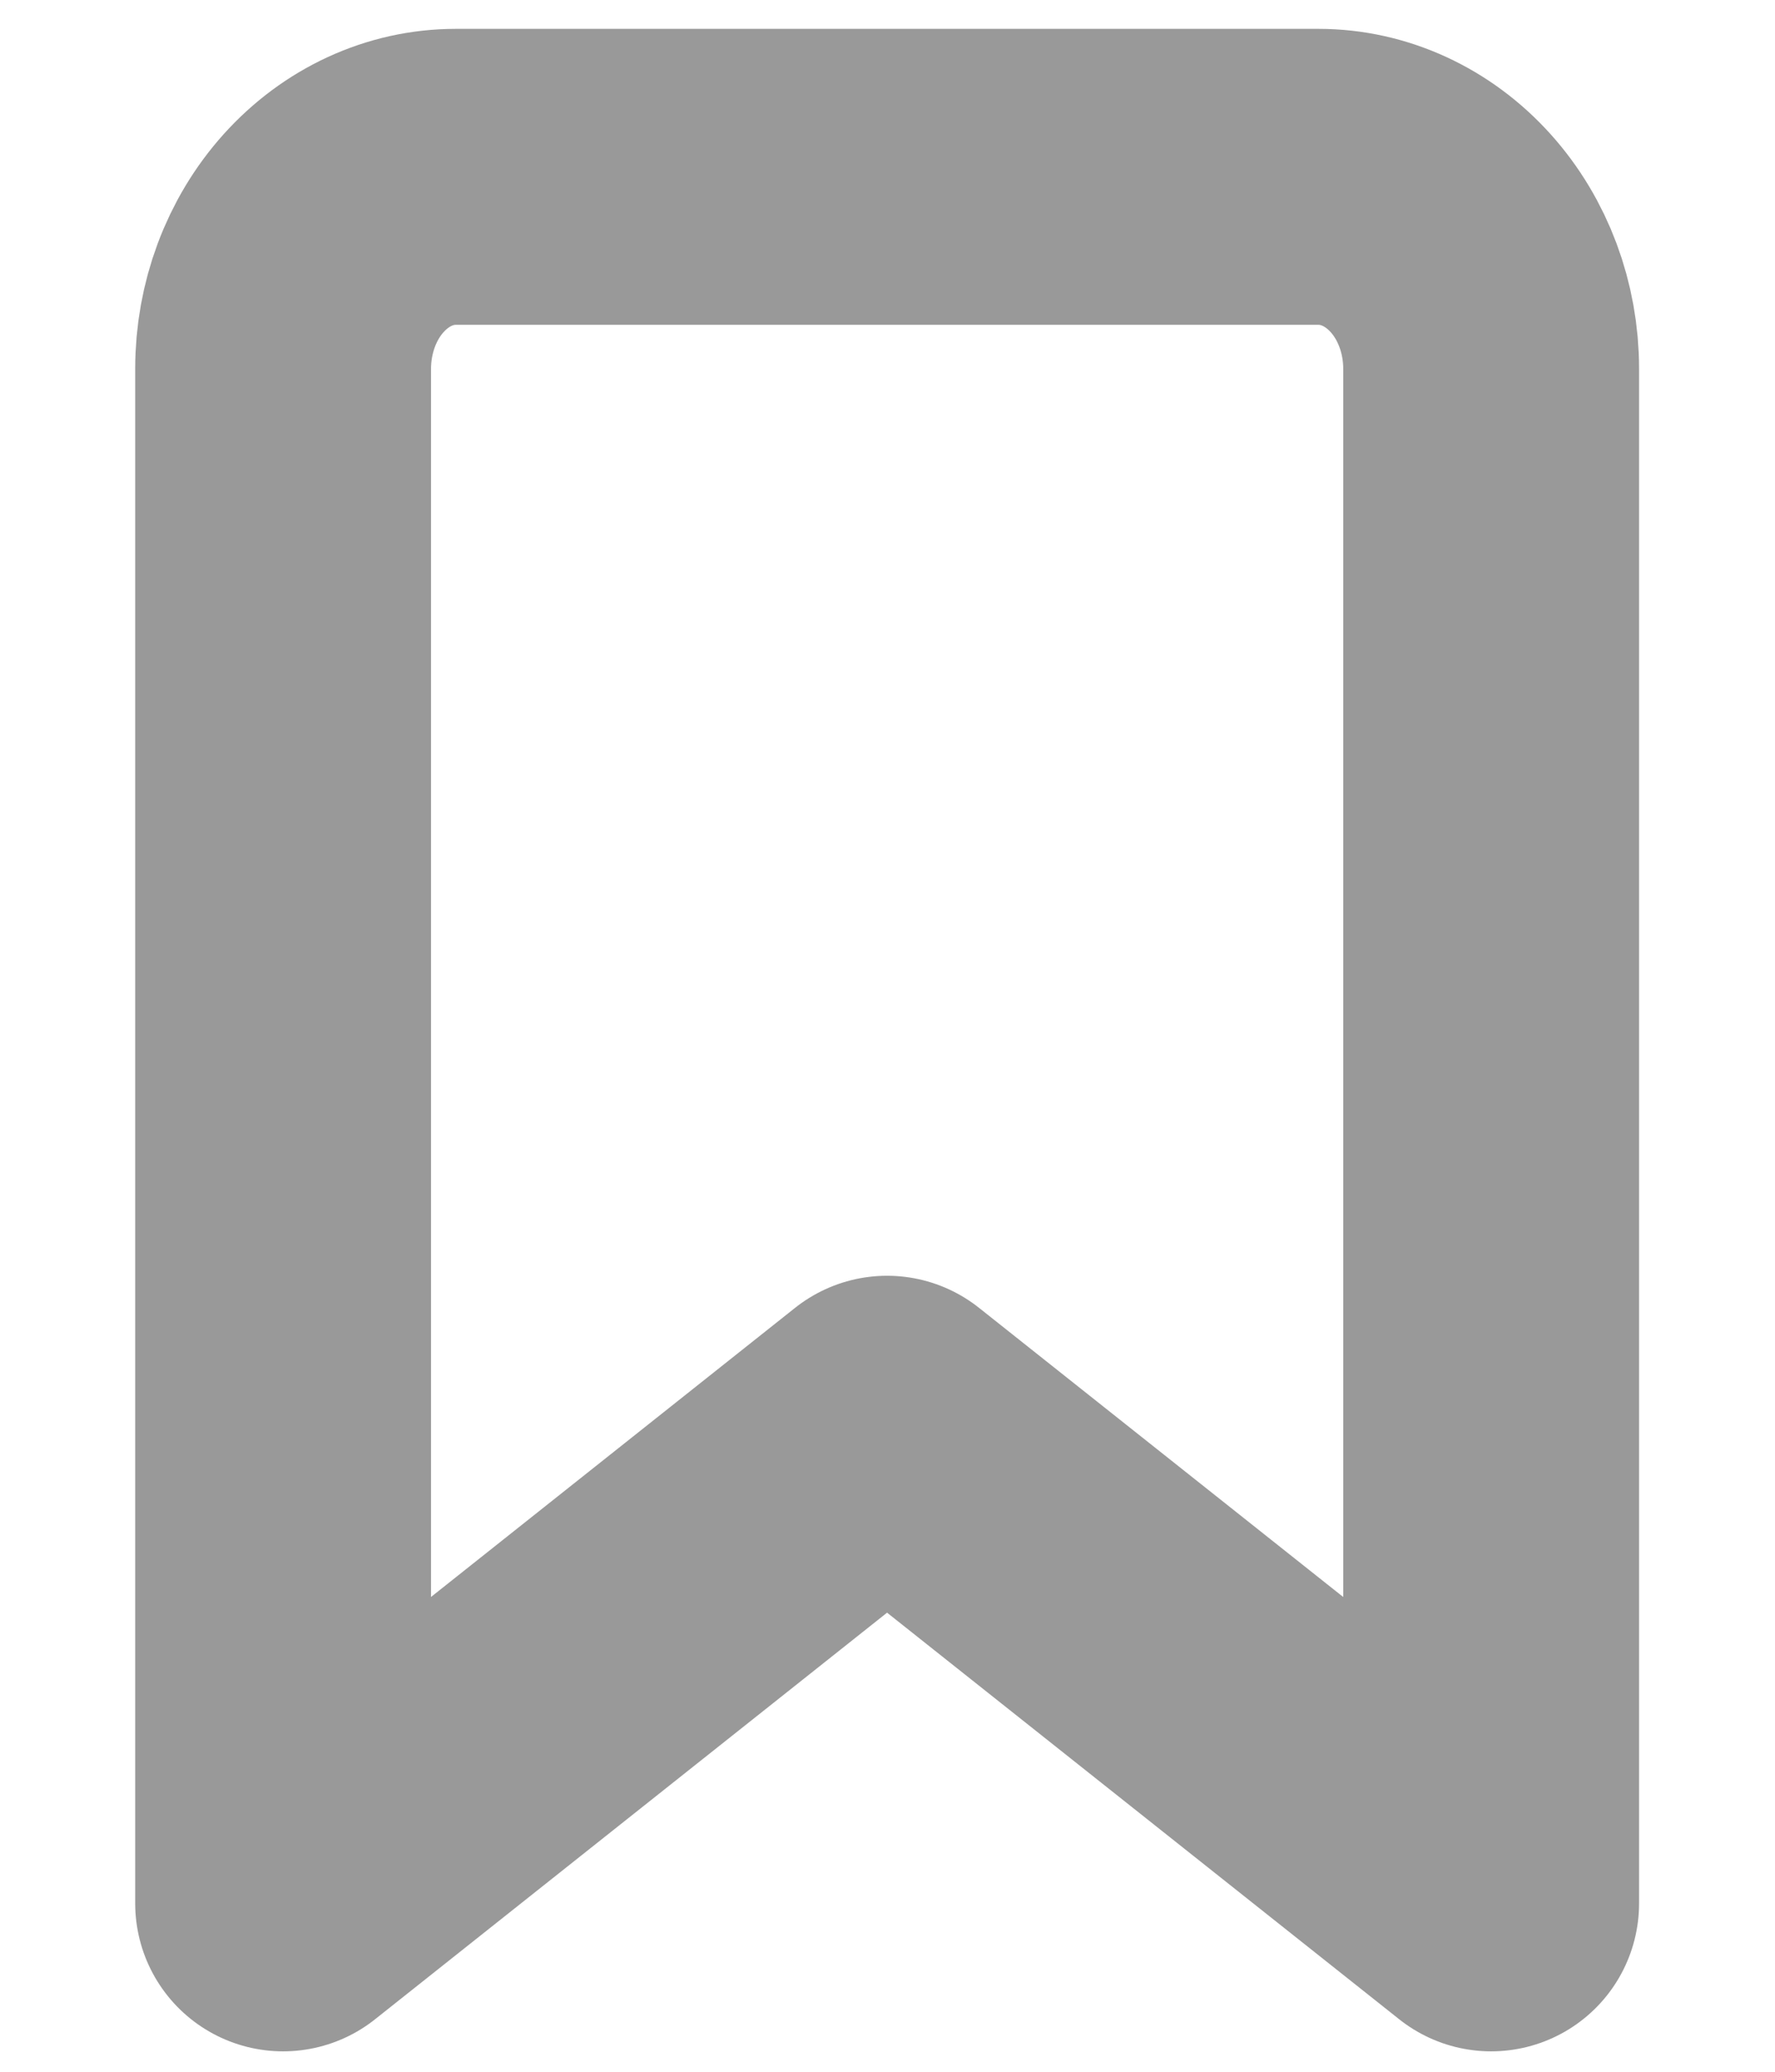 <svg width="12" height="14" viewBox="0 0 12 14" fill="none" xmlns="http://www.w3.org/2000/svg">
<path d="M10.081 12.862L5.997 9.621L1.914 12.862V2.492C1.914 2.148 2.037 1.818 2.256 1.575C2.475 1.332 2.771 1.195 3.081 1.195H8.914C9.223 1.195 9.52 1.332 9.739 1.575C9.958 1.818 10.081 2.148 10.081 2.492V12.862Z" stroke="#999999" stroke-width="2" stroke-linecap="round" stroke-linejoin="round"/>
</svg>
